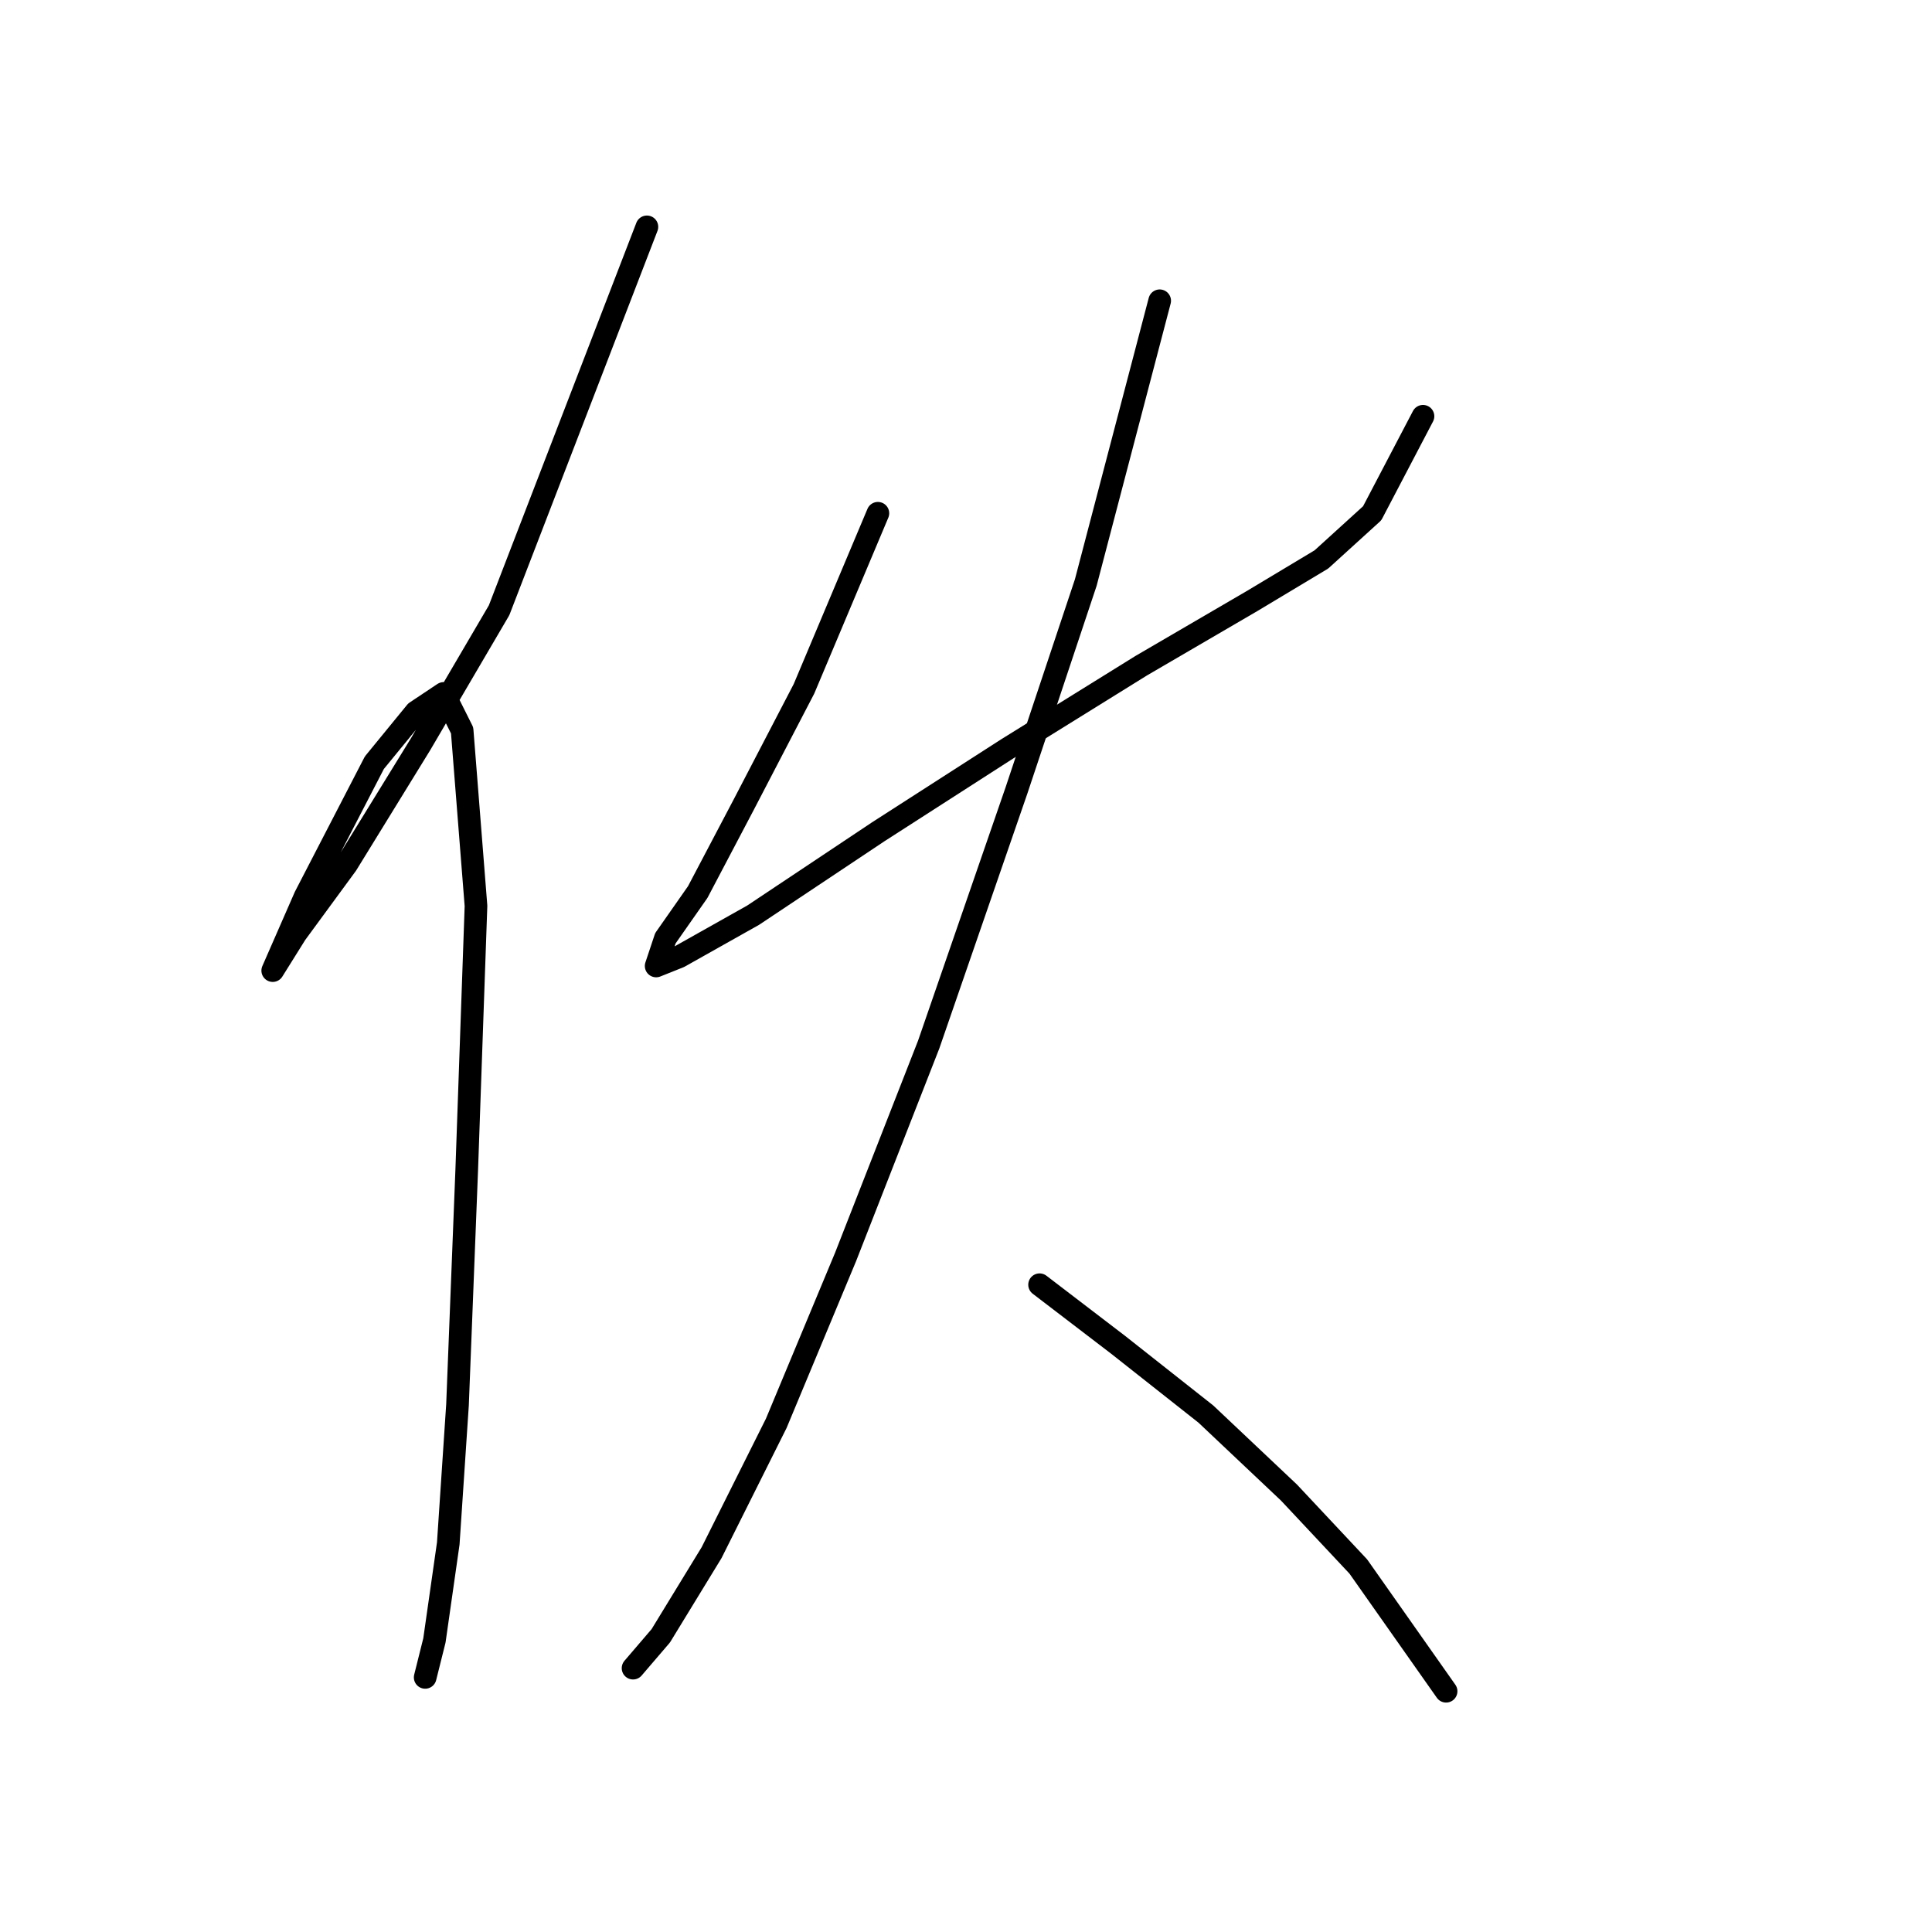 <?xml version="1.0" standalone="no"?>
    <svg width="256" height="256" xmlns="http://www.w3.org/2000/svg" version="1.1">
    <polyline stroke="black" stroke-width="3" stroke-linecap="round" fill="transparent" stroke-linejoin="round" points="85.719 30.059 66.131 80.865 55.726 98.616 45.932 114.531 39.198 123.713 36.138 128.61 36.138 128.61 40.423 118.816 49.604 101.064 55.113 94.331 58.786 91.883 61.235 96.78 63.071 120.04 61.847 154.93 60.622 186.148 59.398 204.512 57.562 217.366 56.338 222.263 56.338 222.263 " />
        <polyline stroke="black" stroke-width="3" stroke-linecap="round" fill="transparent" stroke-linejoin="round" points="116.325 68.01 106.531 91.271 98.573 106.573 92.452 118.204 88.168 124.325 86.943 127.997 90.004 126.773 99.798 121.264 116.325 110.246 133.464 99.228 151.215 88.21 165.906 79.64 175.088 74.131 181.821 68.01 188.554 55.156 188.554 55.156 " />
        <polyline stroke="black" stroke-width="3" stroke-linecap="round" fill="transparent" stroke-linejoin="round" points="153.664 39.853 143.87 77.192 134.688 104.737 123.058 138.403 112.04 166.561 102.858 188.597 94.289 205.736 87.555 216.754 83.883 221.039 83.883 221.039 " />
        <polyline stroke="black" stroke-width="3" stroke-linecap="round" fill="transparent" stroke-linejoin="round" points="137.749 170.233 148.155 178.191 159.785 187.372 170.803 197.778 179.984 207.572 191.615 224.099 191.615 224.099 " />
        </svg>